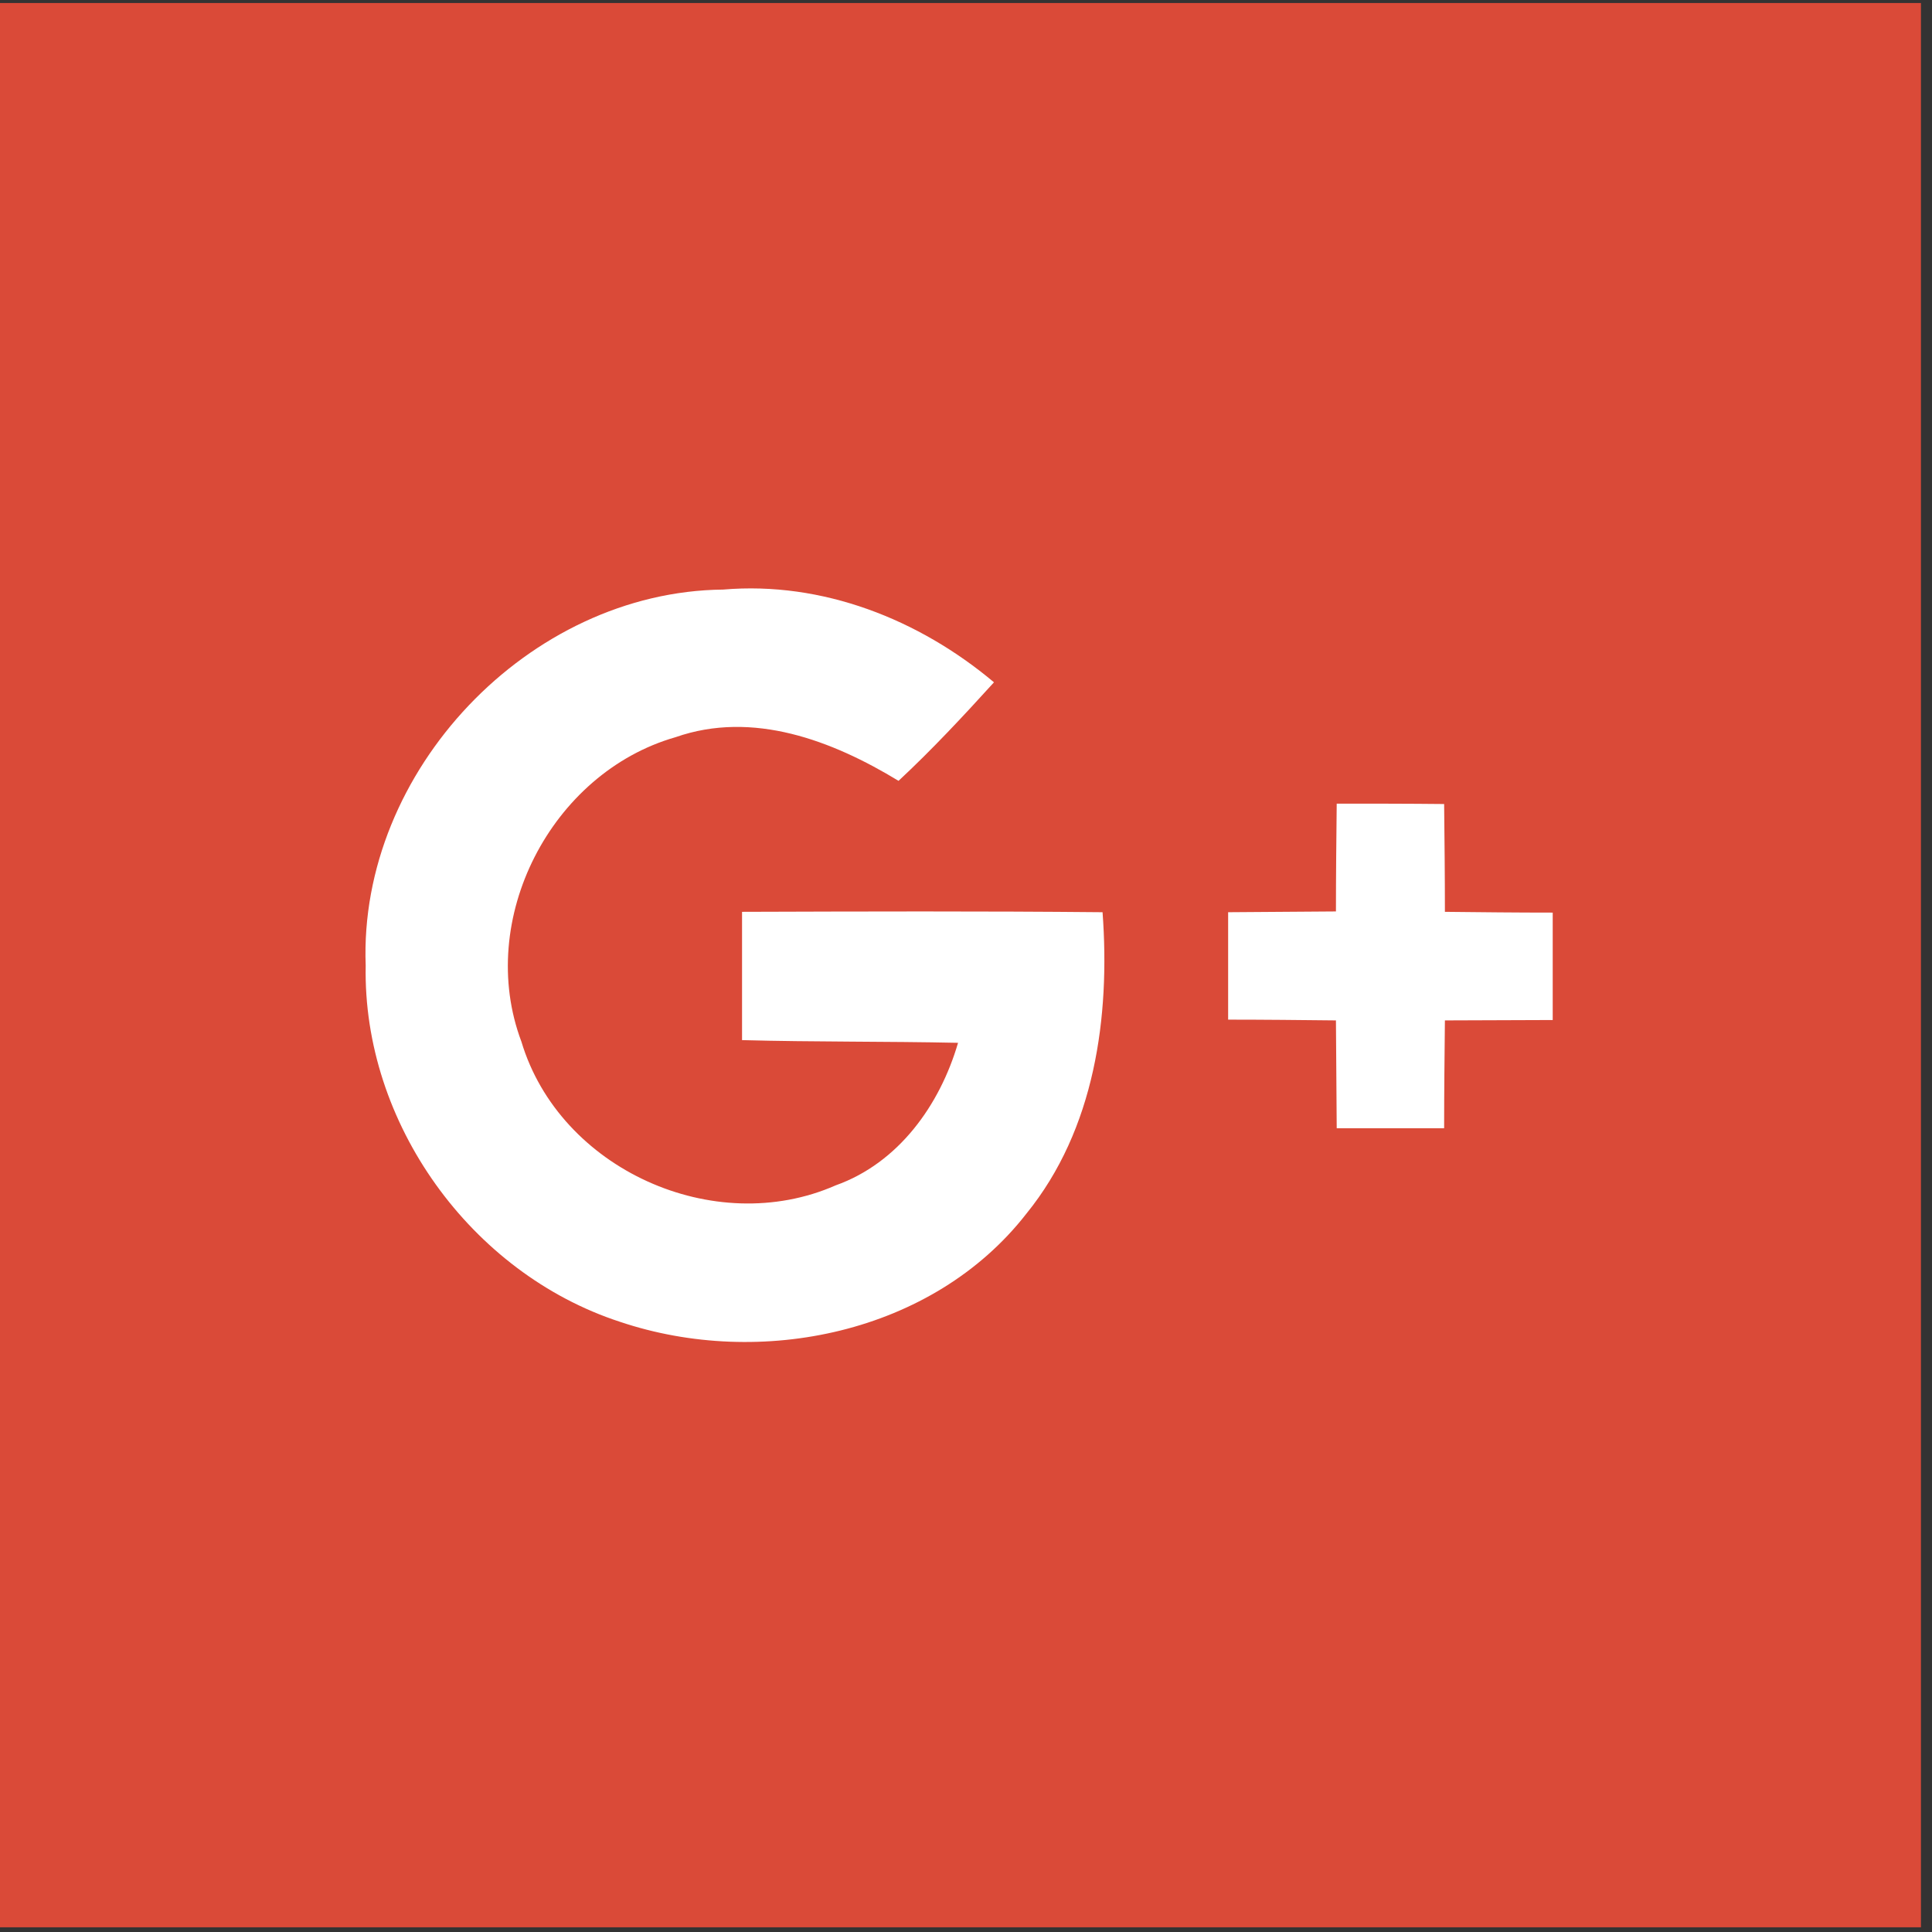 <?xml version="1.0" encoding="UTF-8" standalone="no"?>
<!-- Generator: Adobe Illustrator 19.1.0, SVG Export Plug-In . SVG Version: 6.00 Build 0)  -->

<svg
   xmlns:ns="&amp;ns_sfw;"
   xmlns:dc="http://purl.org/dc/elements/1.1/"
   xmlns:cc="http://creativecommons.org/ns#"
   xmlns:rdf="http://www.w3.org/1999/02/22-rdf-syntax-ns#"
   xmlns:svg="http://www.w3.org/2000/svg"
   xmlns="http://www.w3.org/2000/svg"
   xmlns:sodipodi="http://sodipodi.sourceforge.net/DTD/sodipodi-0.dtd"
   xmlns:inkscape="http://www.inkscape.org/namespaces/inkscape"
   version="1.1"
   id="Layer_1"
   x="0px"
   y="0px"
   viewBox="212 -194 32 32"
   xml:space="preserve"
   inkscape:version="0.91 r13725"
   sodipodi:docname="gplus.svg"
   width="32"
   height="32"><rect x="212" y="-194" width="32" height="32" fill="#333333" stroke="none"/><defs
     id="defs19" /><sodipodi:namedview
     pagecolor="#ffffff"
     bordercolor="#666666"
     borderopacity="1"
     objecttolerance="10"
     gridtolerance="10"
     guidetolerance="10"
     inkscape:pageopacity="0"
     inkscape:pageshadow="2"
     inkscape:window-width="1428"
     inkscape:window-height="773"
     id="namedview17"
     showgrid="false"
     fit-margin-top="0"
     fit-margin-left="0"
     fit-margin-right="0"
     fit-margin-bottom="0"
     inkscape:zoom="0.944"
     inkscape:cx="-0.17630888"
     inkscape:cy="317.44428"
     inkscape:window-x="1631"
     inkscape:window-y="64"
     inkscape:window-maximized="0"
     inkscape:current-layer="Layer_1" /><style
     type="text/css"
     id="style3">
	.st0{fill:#DA4A38;}
	.st1{fill:#FFFFFF;}
</style><g
     id="g7"
     transform="matrix(0.064,0,0,0.064,198.313,-181.598)"><path
       class="st0"
       d="m 213,-193 0,498 498,0 0,-498 -498,0 0,0 z"
       id="path9"
       inkscape:connector-curvature="0"
       style="fill:#da4a38" /></g><g
     id="g11"
     transform="matrix(0.064,0,0,0.064,198.313,-181.598)"><g
       id="g13"><path
         class="st1"
         d="m 308.5,56.1 c -0.8,40.7 27.2,79.6 65.8,92.2 36.3,12.2 81,3.1 105.2,-28 17.7,-21.8 21.7,-50.9 19.7,-78 -31.1,-0.3 -62.2,-0.2 -93.3,-0.1 0,11.1 0,22.1 0,33.2 18.6,0.5 37.3,0.3 55.9,0.7 -4.7,16.1 -15.4,31.1 -31.7,36.9 -31.4,13.8 -71.4,-4.2 -81.3,-37.2 -11.9,-31.6 7.7,-69.6 39.9,-78.8 20,-7 40.6,0.9 57.7,11.3 8.7,-8.1 16.8,-16.8 24.7,-25.5 -19.4,-16.3 -44.4,-26.2 -70.1,-24 -50.3,0.5 -94.4,47 -92.5,97.3 z M 559.8,14.2 c -0.1,9.3 -0.2,18.6 -0.2,27.9 -9.3,0.1 -18.6,0.1 -27.9,0.2 0,9.3 0,18.5 0,27.8 9.3,0 18.6,0.1 27.9,0.2 0.1,9.3 0.1,18.5 0.2,27.9 9.2,0 18.5,0 27.8,0 0,-9.3 0.1,-18.6 0.2,-27.9 9.3,0 18.6,-0.1 27.9,-0.1 0,-9.3 0,-18.5 0,-27.8 -9.3,0 -18.6,-0.1 -27.9,-0.2 0,-9.3 -0.1,-18.6 -0.2,-27.9 -9.4,-0.1 -18.6,-0.1 -27.8,-0.1 z"
         id="path15"
         inkscape:connector-curvature="0"
         style="fill:#ffffff" /></g></g></svg>